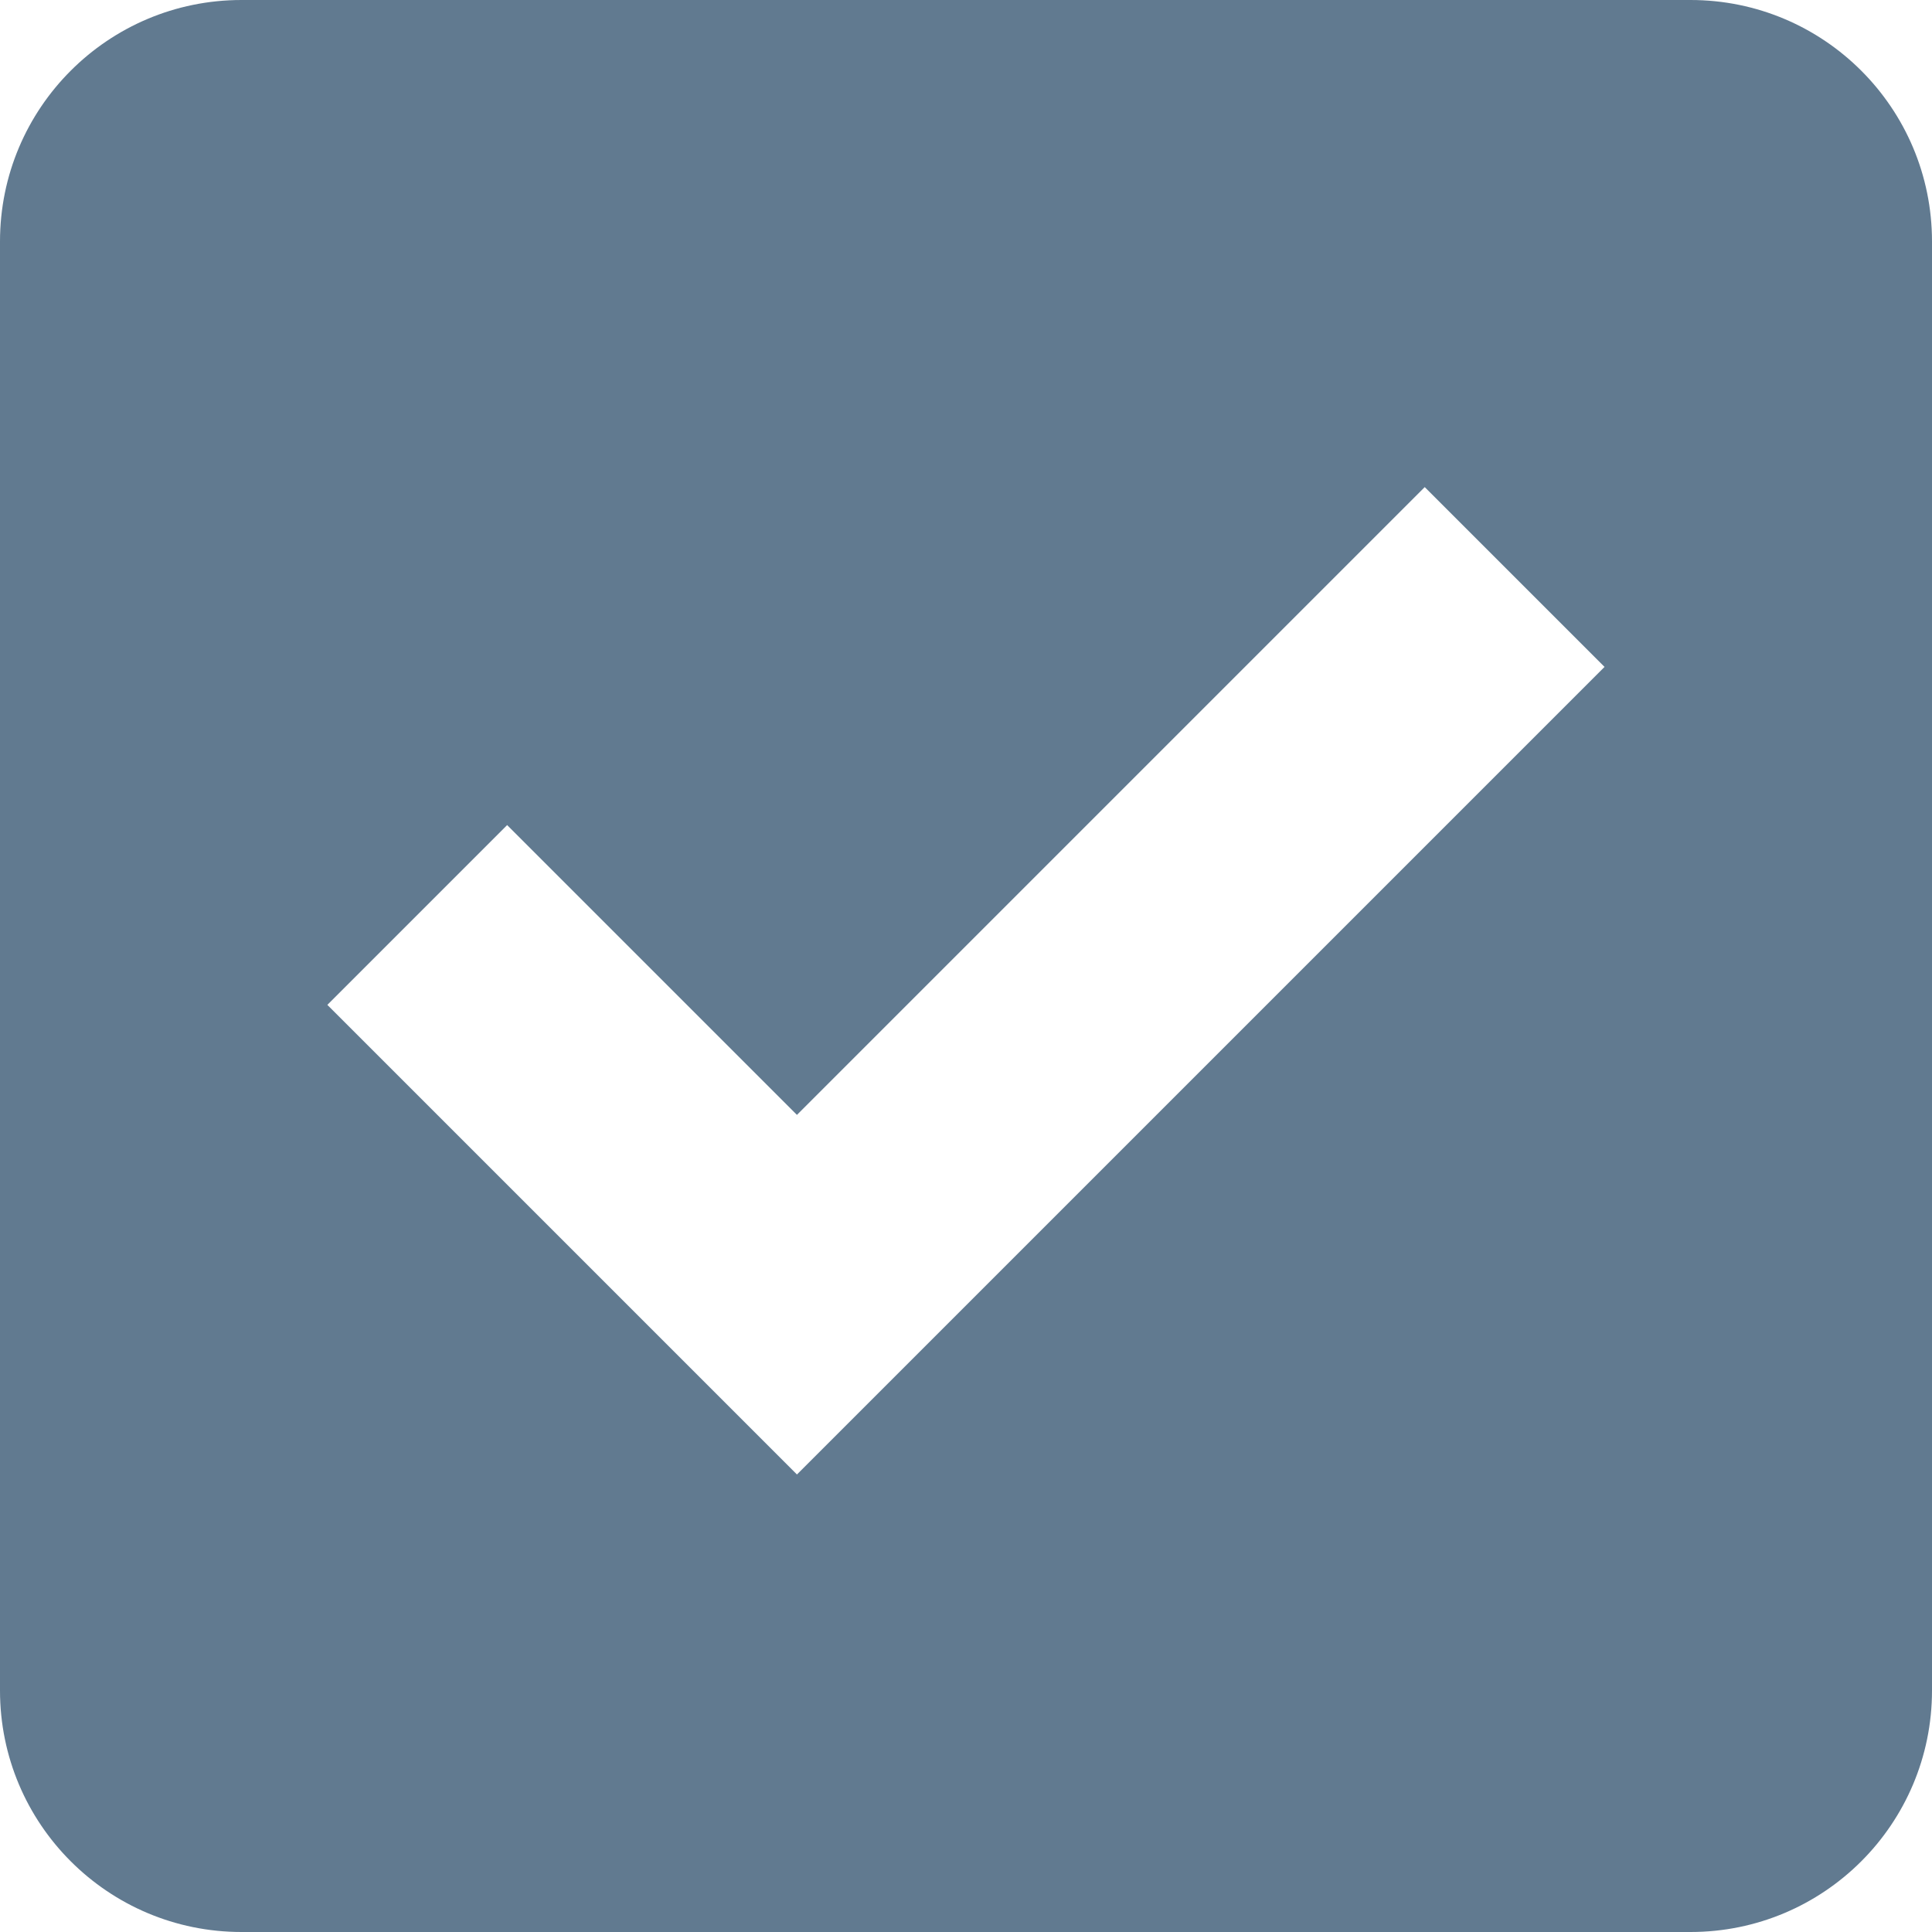 <svg height="16" viewBox="0 0 16 16" width="16" xmlns="http://www.w3.org/2000/svg"><path d="m6.6 9.233-1.656-1.656-.744-.744-1.489 1.489.744.744 1.656 1.656 1.489 1.489.744-.744 5.2-5.2.744-.744-1.489-1.489-.744.744zm-4.6-9.233h12c1.105 0 2 .895 2 2v12c0 1.105-.895 2-2 2h-12c-1.105 0-2-.895-2-2v-12c0-1.105.895-2 2-2z" fill="#617a90" fill-rule="evenodd" transform=""/></svg>